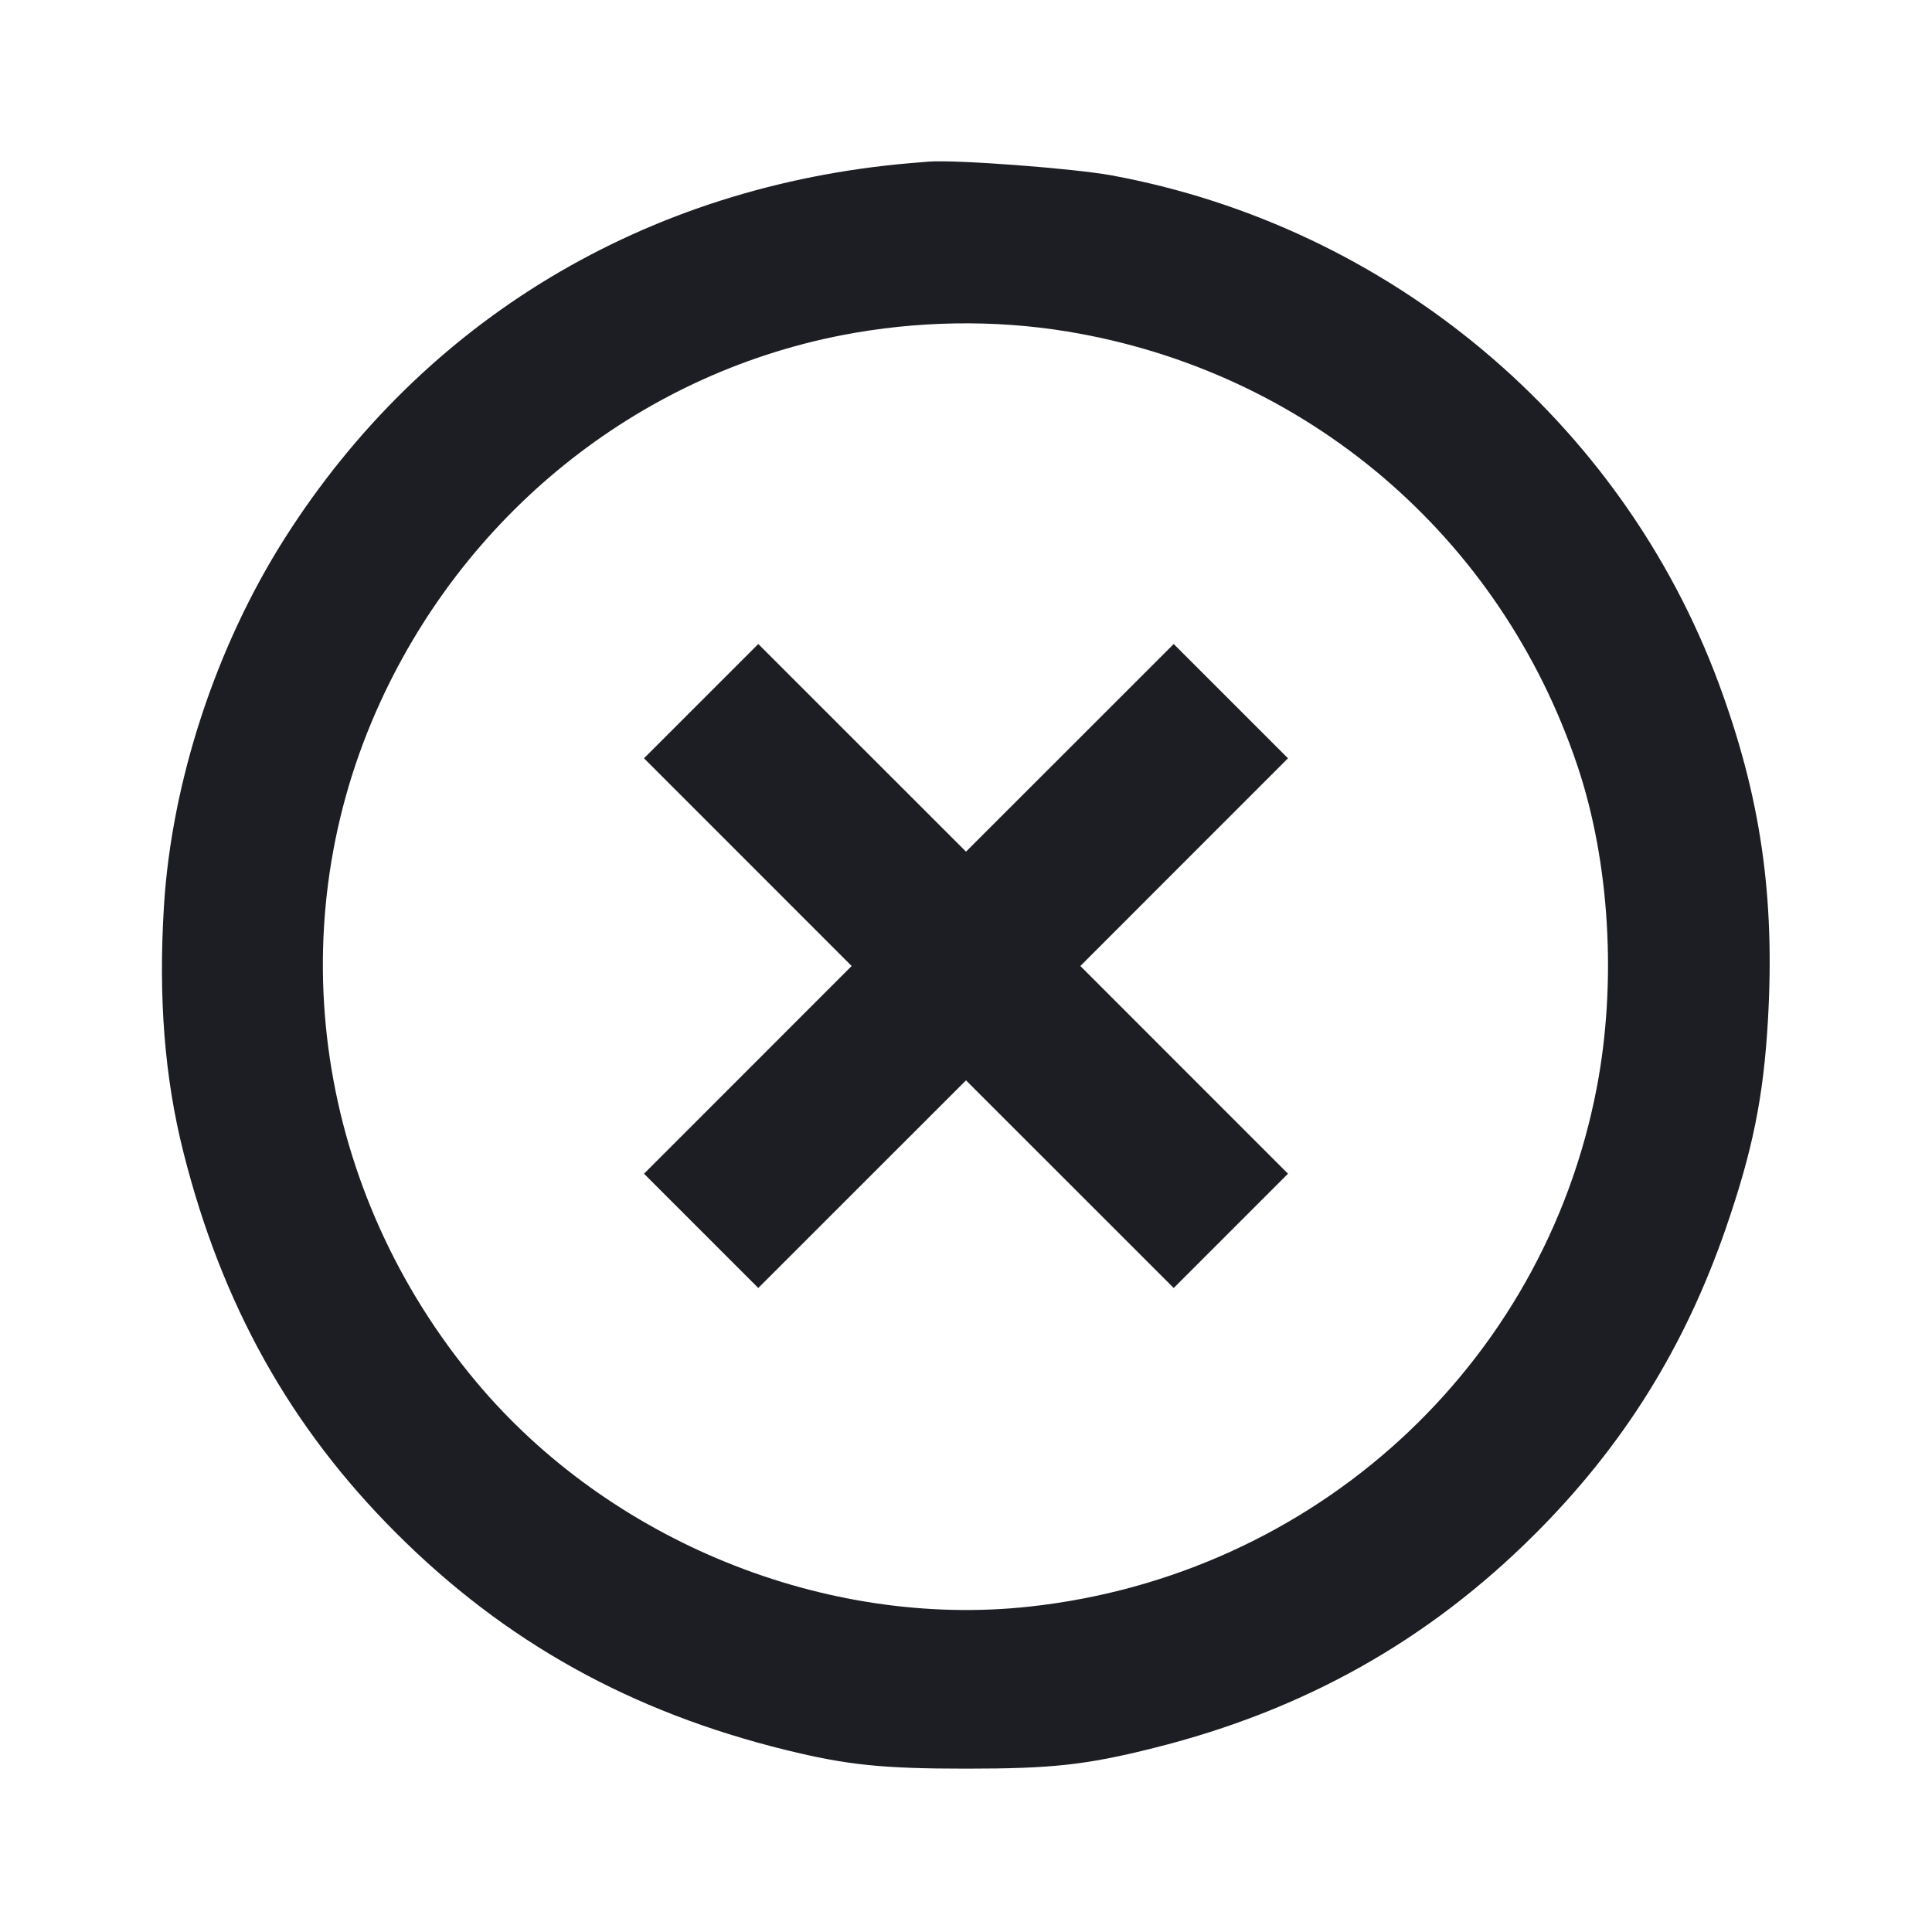 <svg viewBox="0 0 2400 2400" fill="none" xmlns="http://www.w3.org/2000/svg"><path d="M1130.000 202.728 C 802.628 231.030,525.970 397.241,353.324 669.341 C 268.187 803.520,213.272 970.876,203.677 1125.391 C 196.599 1239.376,204.439 1338.677,227.834 1431.342 C 275.675 1620.840,360.500 1772.738,491.868 1904.151 C 627.168 2039.499,783.361 2126.466,976.409 2173.941 C 1051.987 2192.528,1096.007 2197.084,1200.000 2197.084 C 1307.477 2197.084,1349.243 2192.475,1433.761 2171.289 C 1619.816 2124.650,1773.915 2038.187,1906.282 1906.166 C 2016.412 1796.323,2092.867 1673.804,2144.223 1524.867 C 2177.277 1429.006,2190.700 1362.595,2196.165 1267.879 C 2205.082 1113.338,2187.155 989.942,2135.458 850.000 C 2014.739 523.219,1726.471 281.693,1381.015 217.890 C 1334.151 209.234,1188.471 198.242,1154.000 200.760 C 1149.600 201.082,1138.800 201.967,1130.000 202.728 M1326.000 411.837 C 1622.919 460.750,1864.045 666.230,1959.754 951.902 C 1999.698 1071.128,2008.586 1220.991,1983.463 1351.671 C 1917.079 1696.981,1632.628 1957.109,1279.158 1995.753 C 1025.610 2023.473,757.215 1914.525,591.610 1716.662 C 393.891 1480.428,345.941 1159.772,467.097 884.000 C 573.880 640.941,790.372 466.063,1046.000 416.371 C 1138.265 398.435,1235.125 396.867,1326.000 411.837 M870.986 870.986 L 800.009 941.963 928.981 1070.982 L 1057.954 1200.000 928.981 1329.018 L 800.009 1458.037 870.986 1529.014 L 941.963 1599.991 1070.982 1471.019 L 1200.000 1342.046 1329.018 1471.019 L 1458.037 1599.991 1529.014 1529.014 L 1599.991 1458.037 1471.019 1329.018 L 1342.046 1200.000 1471.019 1070.982 L 1599.991 941.963 1529.014 870.986 L 1458.037 800.009 1329.018 928.981 L 1200.000 1057.954 1070.982 928.981 L 941.963 800.009 870.986 870.986 " fill="#1D1E23" stroke="none" fill-rule="evenodd"/></svg>